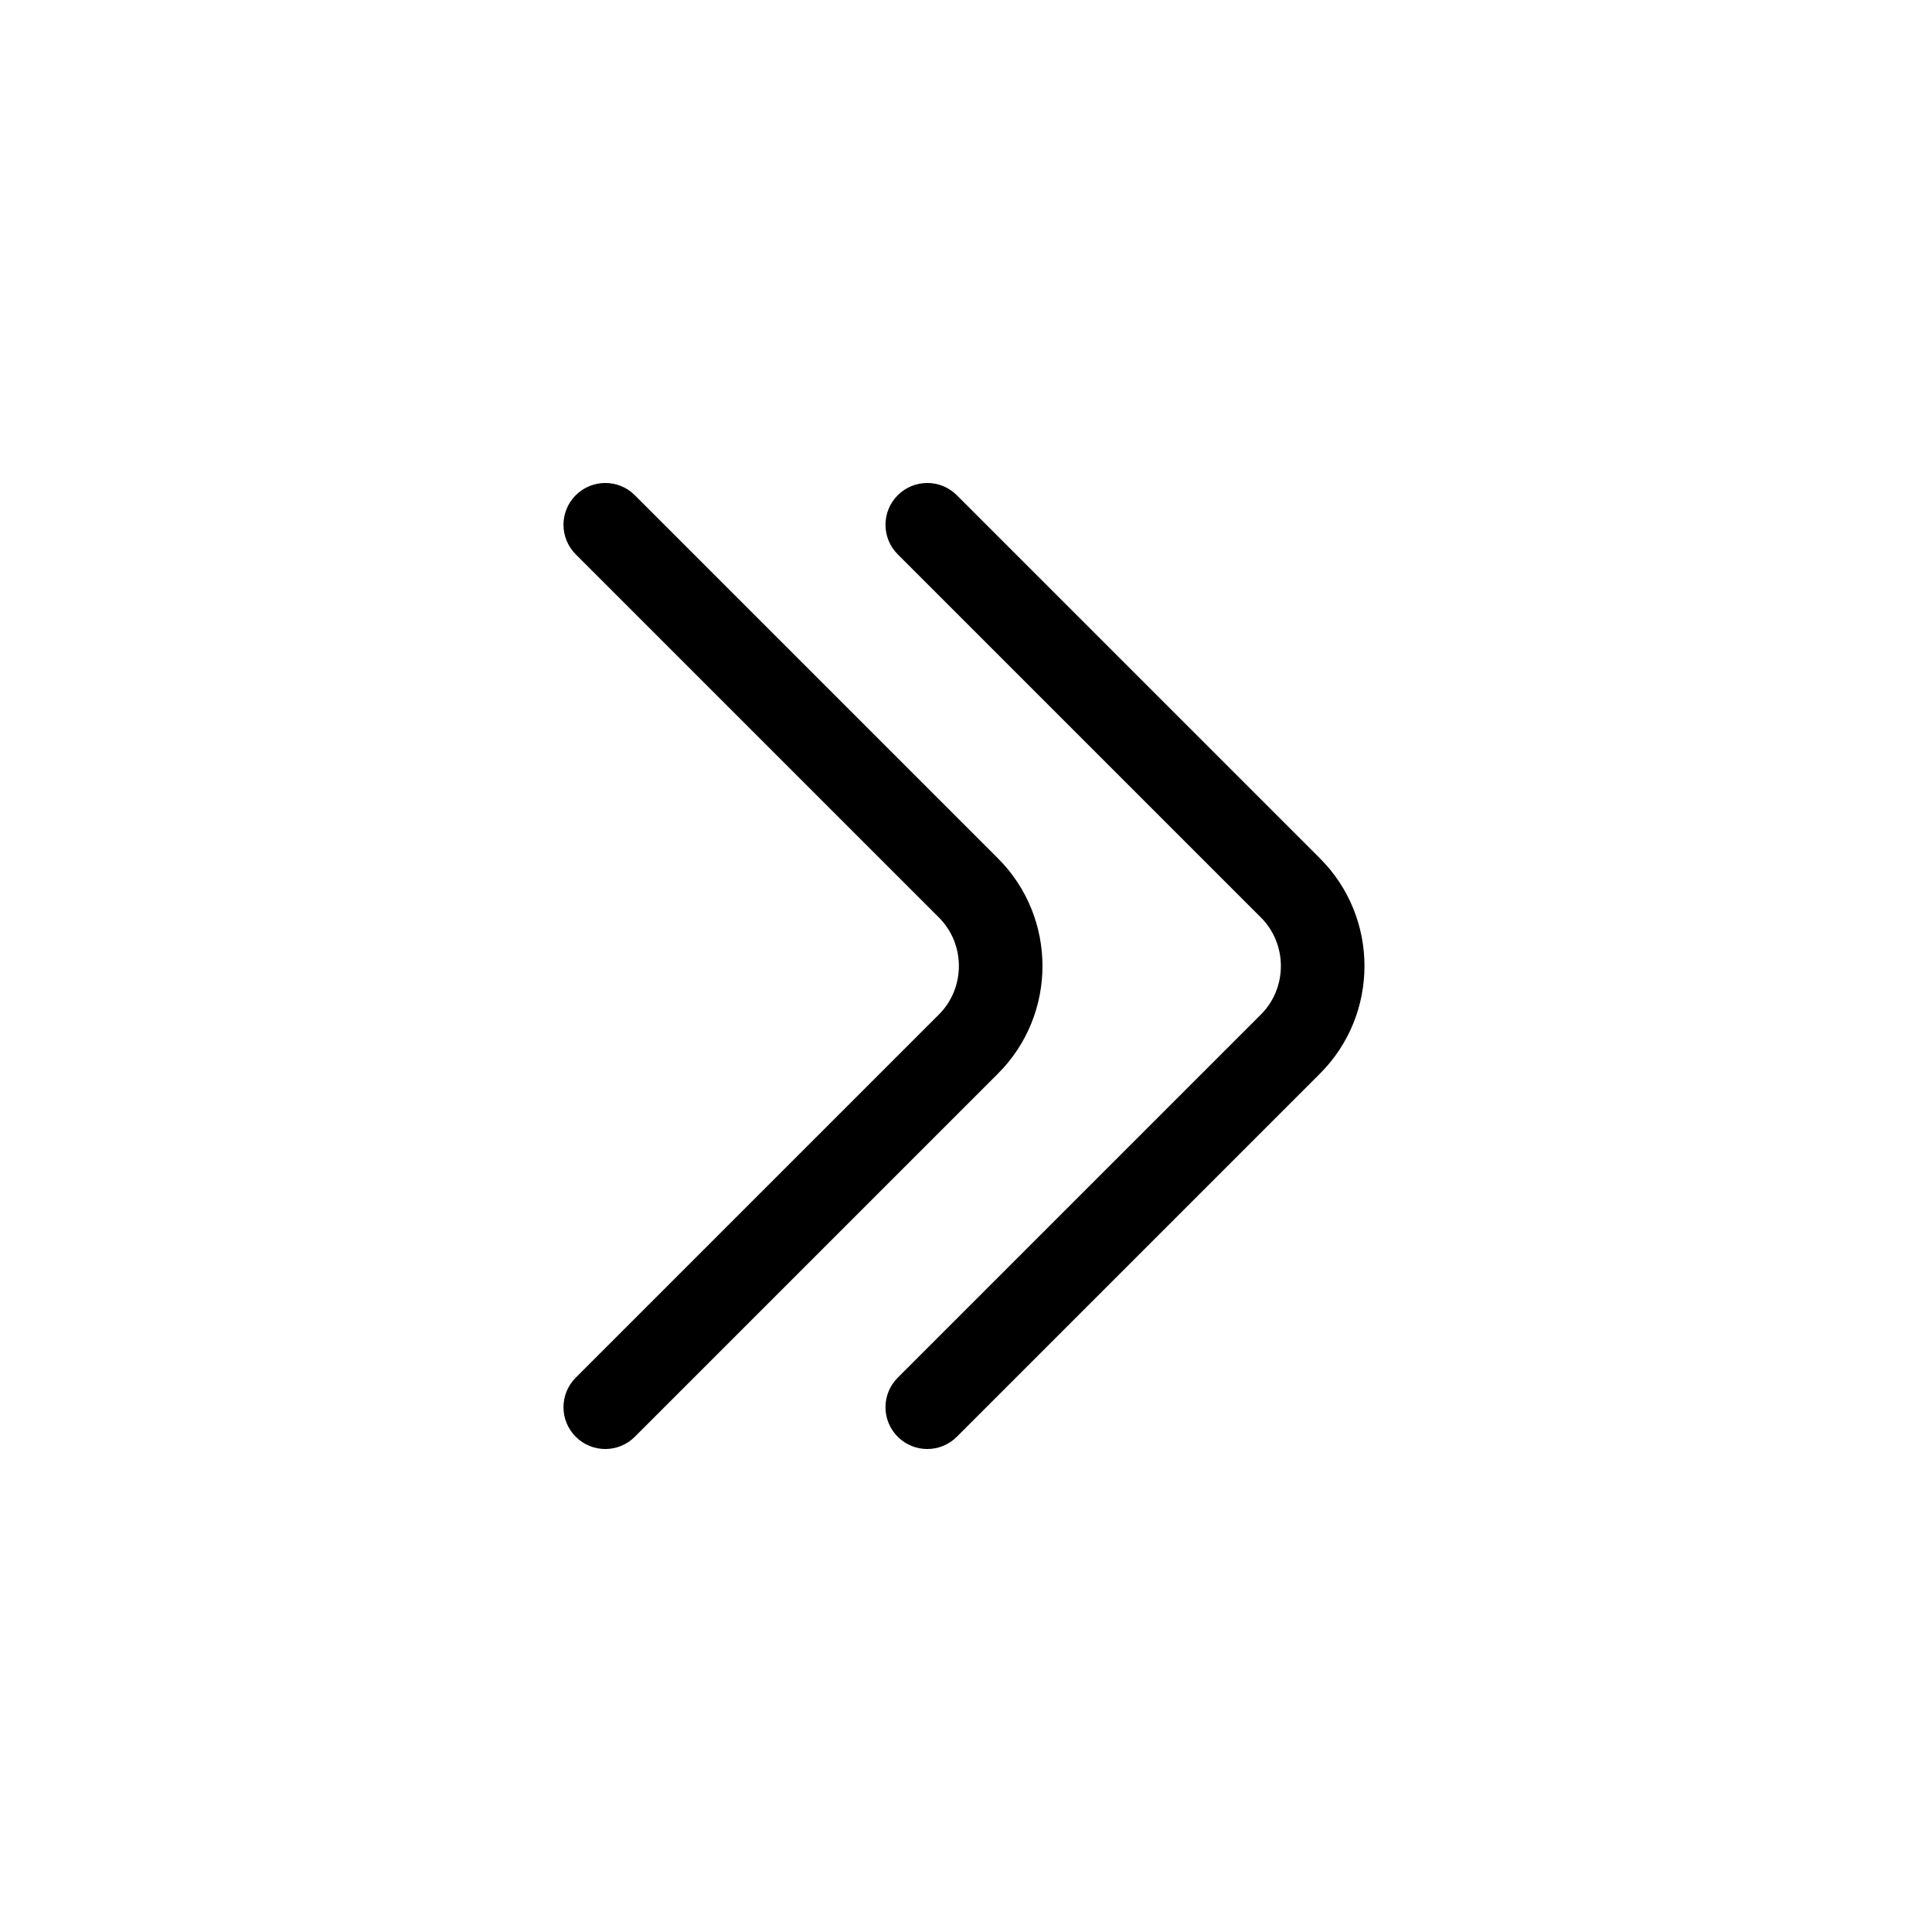 <svg width="24" height="24" viewBox="0 0 24 24" fill="none" xmlns="http://www.w3.org/2000/svg">
<path fill-rule="evenodd" clip-rule="evenodd" d="M11.152 6.152C11.355 5.949 11.683 5.949 11.886 6.152L16.398 10.664C17.134 11.4 17.134 12.6 16.398 13.336L11.886 17.848C11.683 18.051 11.355 18.051 11.152 17.848C10.949 17.645 10.949 17.317 11.152 17.114L15.664 12.602C15.994 12.272 15.994 11.728 15.664 11.398L11.152 6.886C10.949 6.683 10.949 6.355 11.152 6.152Z" fill="currentColor"/>
<path fill-rule="evenodd" clip-rule="evenodd" d="M7.152 6.152C7.355 5.949 7.683 5.949 7.886 6.152L12.398 10.664C13.134 11.4 13.134 12.6 12.398 13.336L7.886 17.848C7.683 18.051 7.355 18.051 7.152 17.848C6.949 17.645 6.949 17.317 7.152 17.114L11.664 12.602C11.994 12.272 11.994 11.728 11.664 11.398L7.152 6.886C6.949 6.683 6.949 6.355 7.152 6.152Z" fill="currentColor"/>
</svg>
